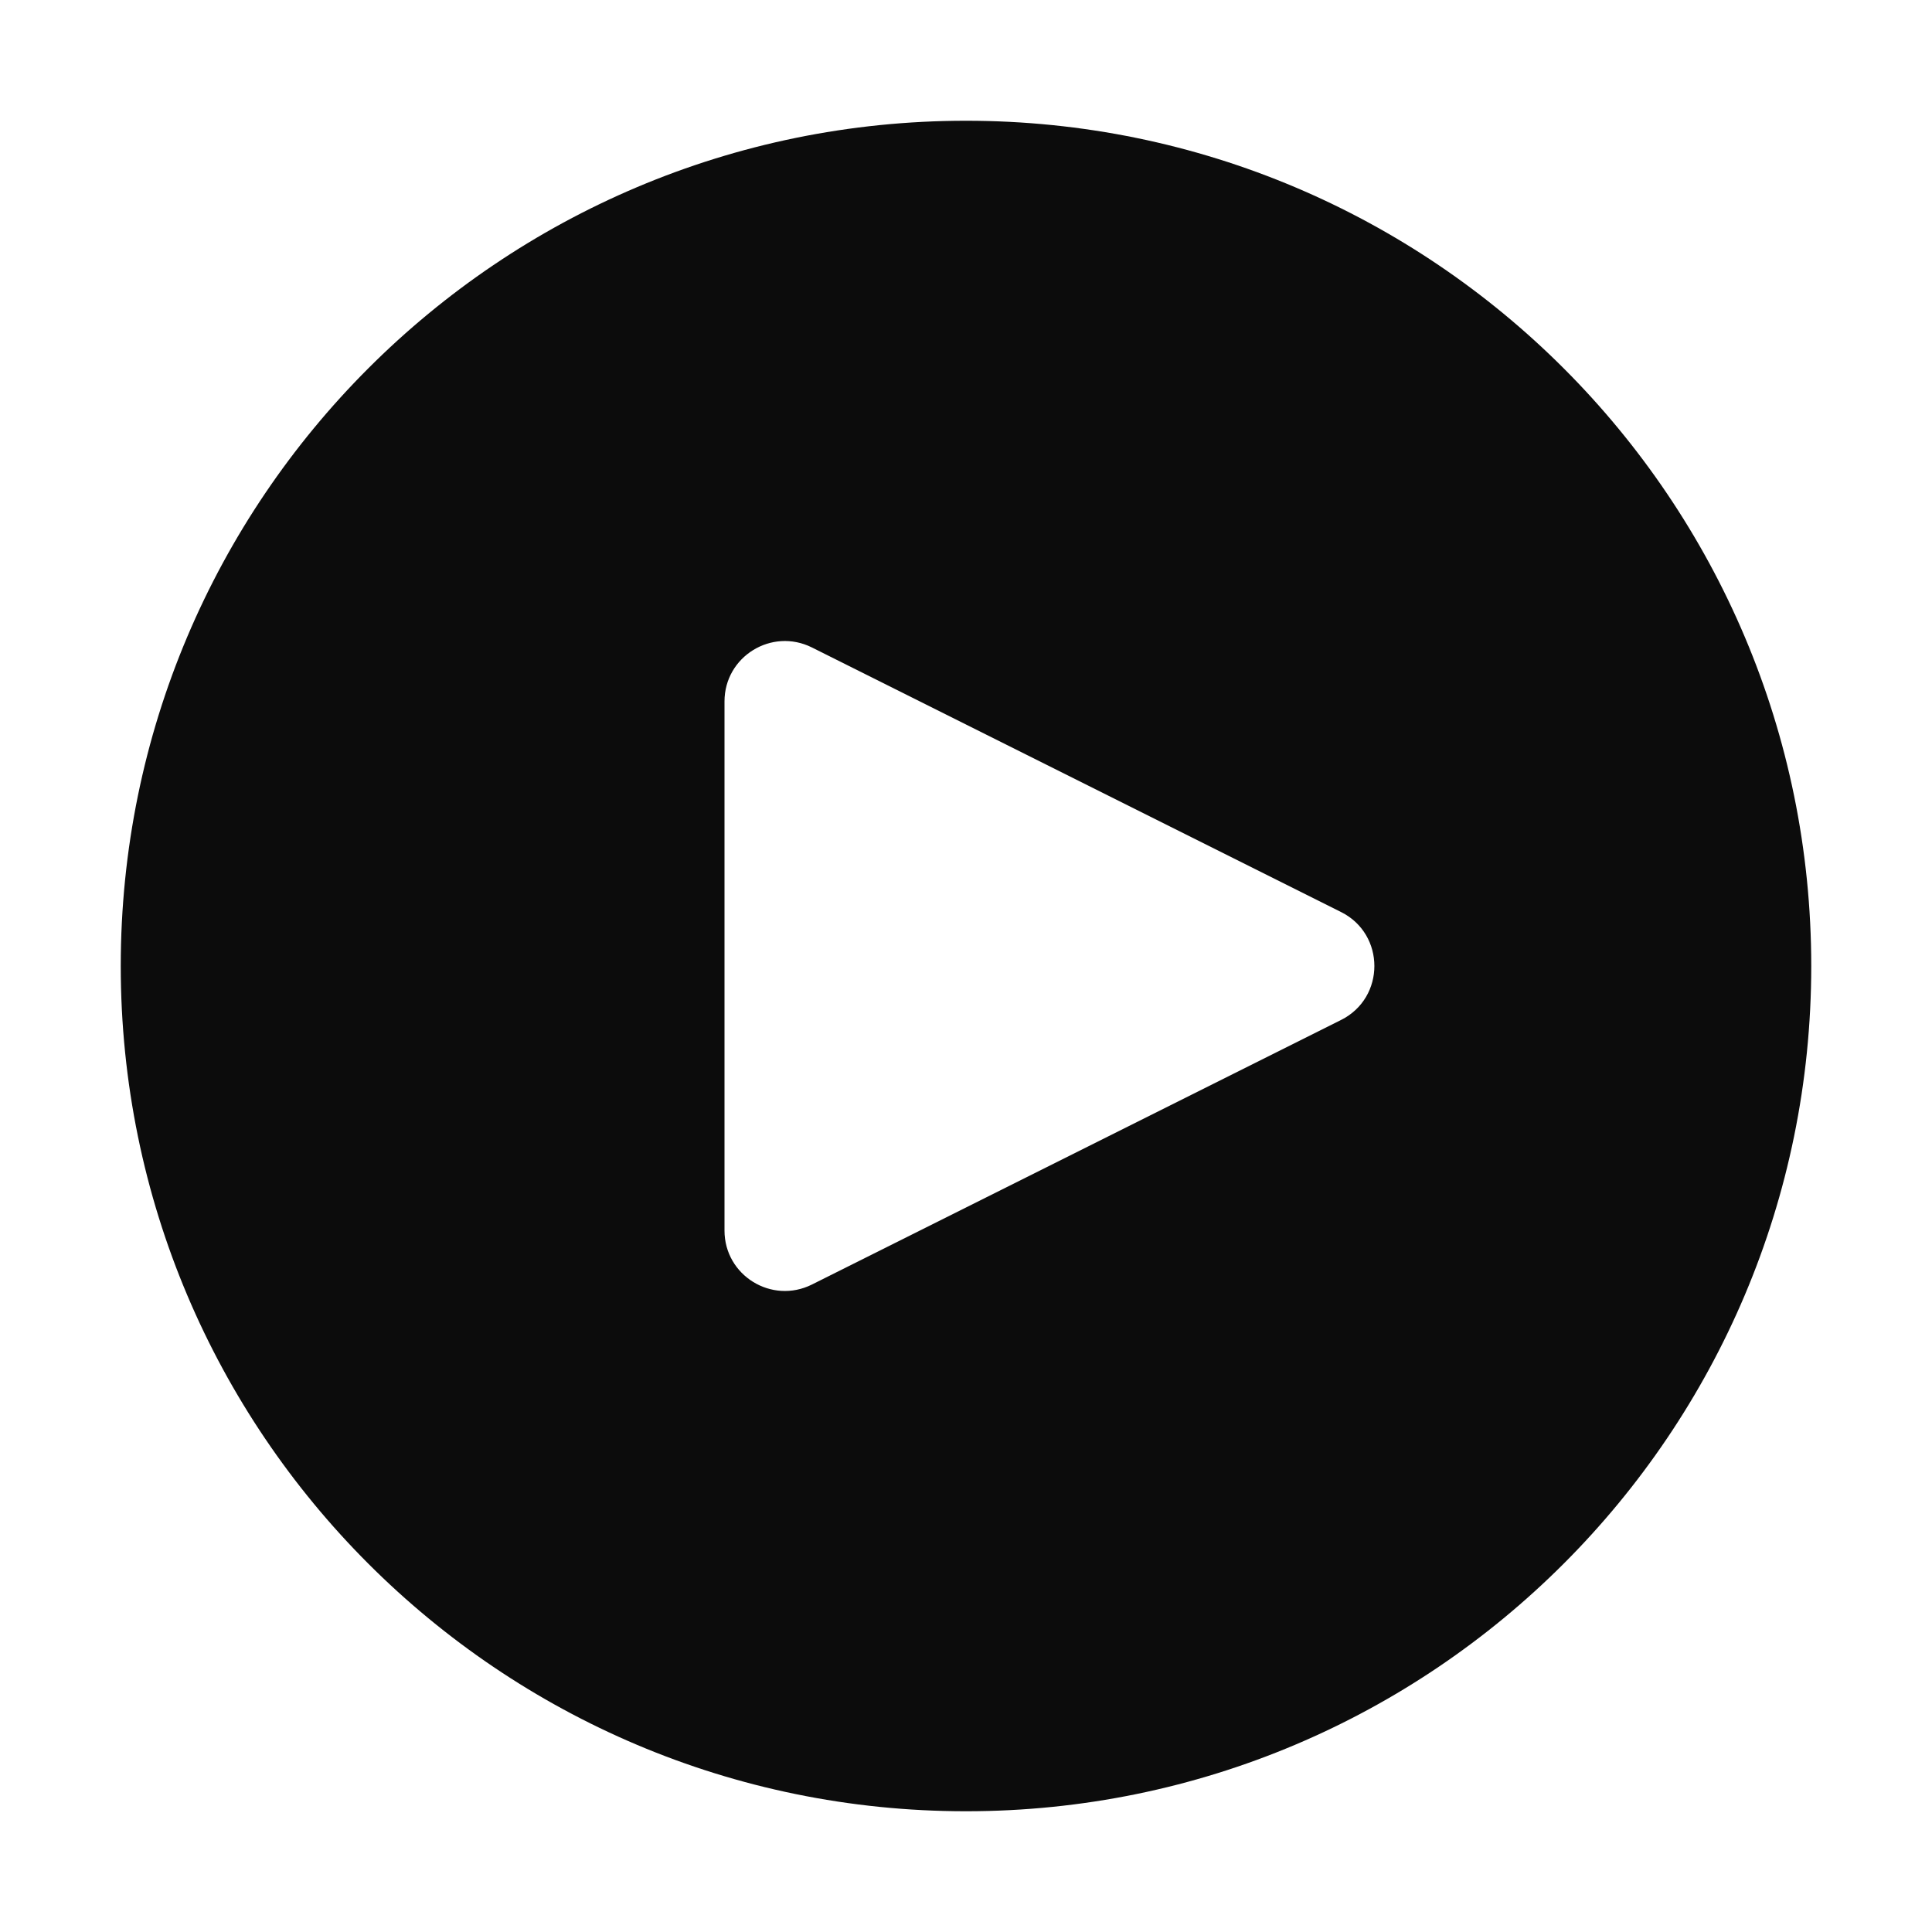 <svg width="16" height="16" viewBox="0 0 16 16" fill="none" xmlns="http://www.w3.org/2000/svg">
<path fill-rule="evenodd" clip-rule="evenodd" d="M8 15C11.866 15 15 11.866 15 8C15 4.134 11.866 1 8 1C4.134 1 1 4.134 1 8C1 11.866 4.134 15 8 15ZM6.724 5.362L11.106 7.553C11.474 7.737 11.474 8.263 11.106 8.447L6.724 10.638C6.391 10.804 6 10.563 6 10.191V5.809C6 5.437 6.391 5.196 6.724 5.362Z" fill="#0C0C0C"/>
</svg>

